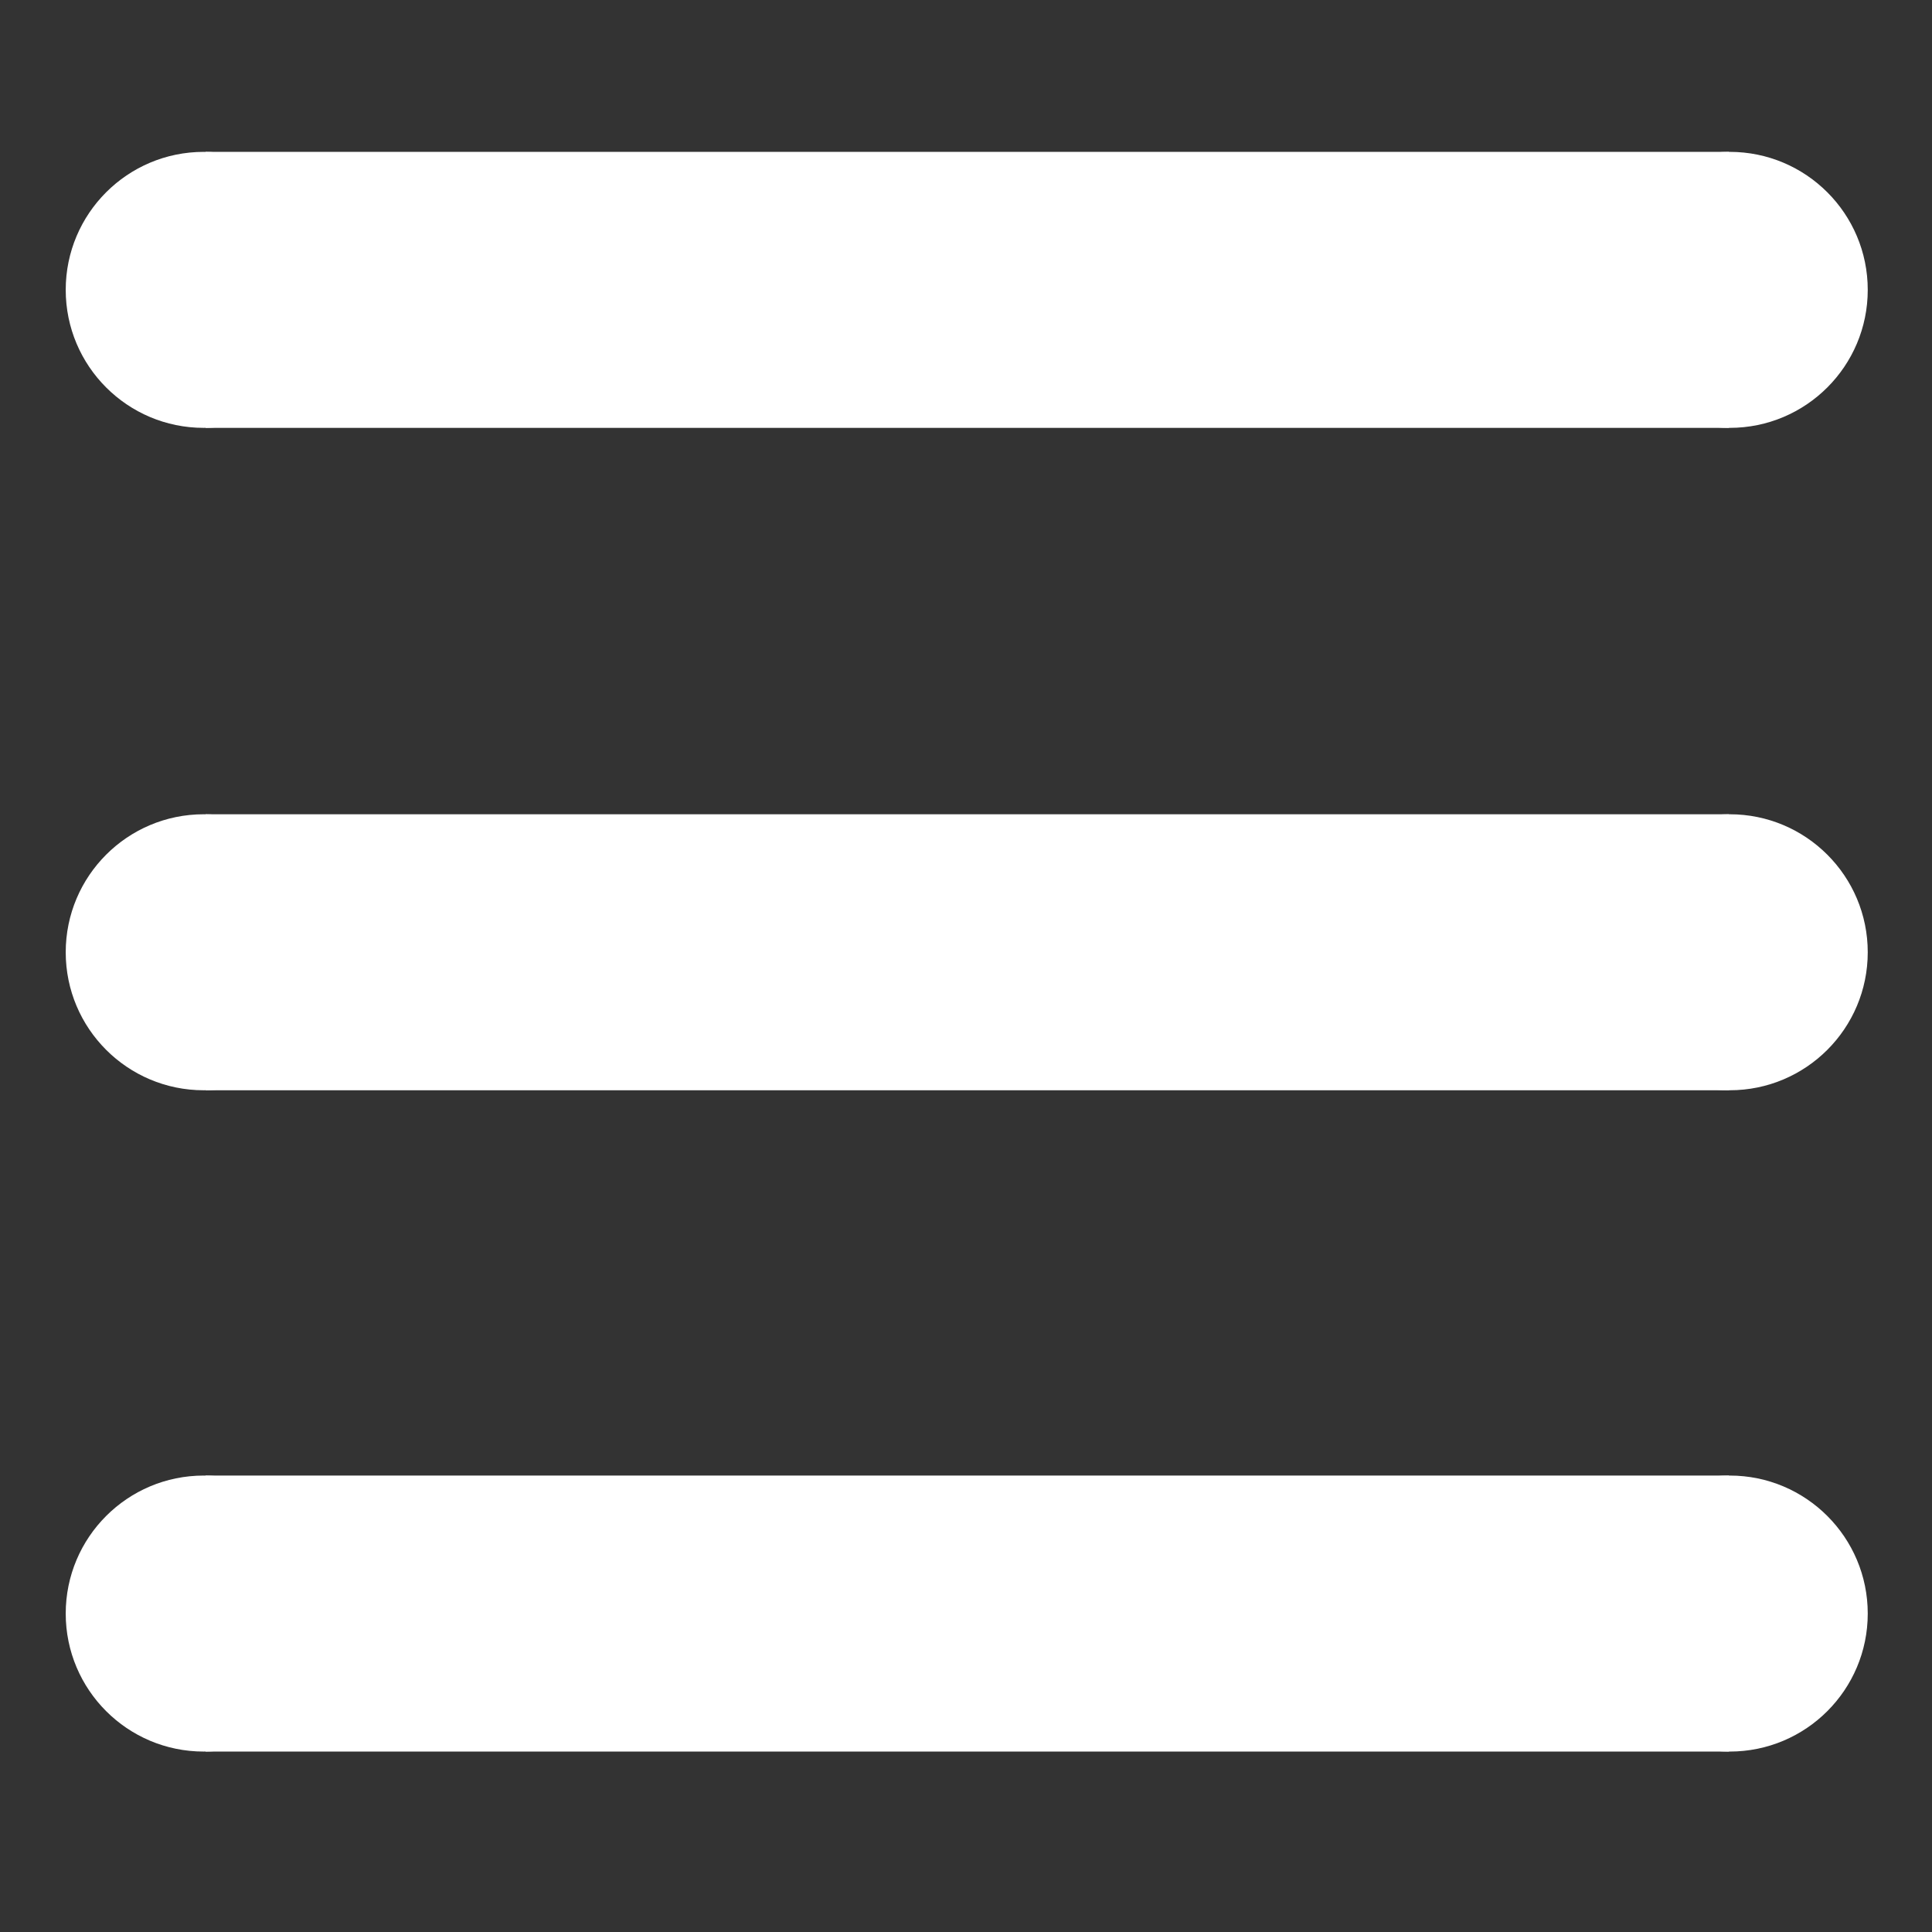 <?xml version="1.0" encoding="UTF-8" standalone="no"?>
<!-- Created with Inkscape (http://www.inkscape.org/) -->

<svg
   width="175mm"
   height="175mm"
   viewBox="0 0 175 175"
   version="1.1"
   id="svg398"
   inkscape:version="1.1.2 (b8e25be833, 2022-02-05)"
   sodipodi:docname="burger.svg"
   xmlns:inkscape="http://www.inkscape.org/namespaces/inkscape"
   xmlns:sodipodi="http://sodipodi.sourceforge.net/DTD/sodipodi-0.dtd"
   xmlns="http://www.w3.org/2000/svg"
   xmlns:svg="http://www.w3.org/2000/svg">
  <rect x="0" y="0" width="175" height="175" fill="#333333" stroke="none"/>
  <sodipodi:namedview
     id="namedview400"
     pagecolor="#ffffff"
     bordercolor="#666666"
     borderopacity="1.0"
     inkscape:pageshadow="2"
     inkscape:pageopacity="0.0"
     inkscape:pagecheckerboard="0"
     inkscape:document-units="mm"
     showgrid="false"
     inkscape:zoom="0.70710678"
     inkscape:cx="211.42493"
     inkscape:cy="547.30065"
     inkscape:window-width="1920"
     inkscape:window-height="1017"
     inkscape:window-x="-8"
     inkscape:window-y="-8"
     inkscape:window-maximized="1"
     inkscape:current-layer="layer1" />
  <defs
     id="defs395" />
  <g
     inkscape:groupmode="layer"
     id="layer1"
     inkscape:label="Слой 3"
     style="opacity:0"
     transform="translate(-1.259,-16.243)">
    <rect
       style="fill:#c8ab37;fill-rule:evenodd;stroke:#ffffff;stroke-width:0;stroke-miterlimit:0;paint-order:markers fill stroke"
       id="rect982"
       width="175"
       height="175"
       x="1.259"
       y="16.243"
       rx="5.7" />
  </g>
  <g
     inkscape:groupmode="layer"
     id="layer2"
     inkscape:label="Слой 2"
     transform="translate(-13.885,-30.656)">
    <g
       id="g1341"
       transform="translate(1.684,15)">
      <rect
         style="fill:#ffffff;fill-rule:evenodd;stroke:#ffffff;stroke-width:0;stroke-miterlimit:0;paint-order:markers fill stroke"
         id="rect1210"
         width="137.985"
         height="25"
         x="30.821"
         y="29.412"
         ry="6.6613381e-16" />
      <circle
         style="fill:#ffffff;fill-rule:evenodd;stroke:#ffffff;stroke-width:0;stroke-miterlimit:0;paint-order:markers fill stroke"
         id="path1234"
         cx="30.654"
         cy="41.912"
         r="12.5" />
      <circle
         style="fill:#ffffff;fill-rule:evenodd;stroke:#ffffff;stroke-width:0;stroke-miterlimit:0;paint-order:markers fill stroke"
         id="path1234-9"
         cx="168.881"
         cy="41.912"
         r="12.5" />
    </g>
    <g
       id="g1341-6"
       transform="translate(1.684,75)">
      <rect
         style="fill:#ffffff;fill-rule:evenodd;stroke:#ffffff;stroke-width:0;stroke-miterlimit:0;paint-order:markers fill stroke"
         id="rect1210-4"
         width="137.985"
         height="25"
         x="30.821"
         y="29.412"
         ry="6.6613381e-16" />
      <circle
         style="fill:#ffffff;fill-rule:evenodd;stroke:#ffffff;stroke-width:0;stroke-miterlimit:0;paint-order:markers fill stroke"
         id="path1234-6"
         cx="30.654"
         cy="41.912"
         r="12.5" />
      <circle
         style="fill:#ffffff;fill-rule:evenodd;stroke:#ffffff;stroke-width:0;stroke-miterlimit:0;paint-order:markers fill stroke"
         id="path1234-9-4"
         cx="168.881"
         cy="41.912"
         r="12.5" />
    </g>
    <g
       id="g1341-6-9"
       transform="translate(1.684,134.9)">
      <rect
         style="fill:#ffffff;fill-rule:evenodd;stroke:#ffffff;stroke-width:0;stroke-miterlimit:0;paint-order:markers fill stroke"
         id="rect1210-4-3"
         width="137.985"
         height="25"
         x="30.821"
         y="29.412"
         ry="6.6613381e-16" />
      <circle
         style="fill:#ffffff;fill-rule:evenodd;stroke:#ffffff;stroke-width:0;stroke-miterlimit:0;paint-order:markers fill stroke"
         id="path1234-6-2"
         cx="30.654"
         cy="41.912"
         r="12.5" />
      <circle
         style="fill:#ffffff;fill-rule:evenodd;stroke:#ffffff;stroke-width:0;stroke-miterlimit:0;paint-order:markers fill stroke"
         id="path1234-9-4-9"
         cx="168.881"
         cy="41.912"
         r="12.5" />
    </g>
  </g>
</svg>
